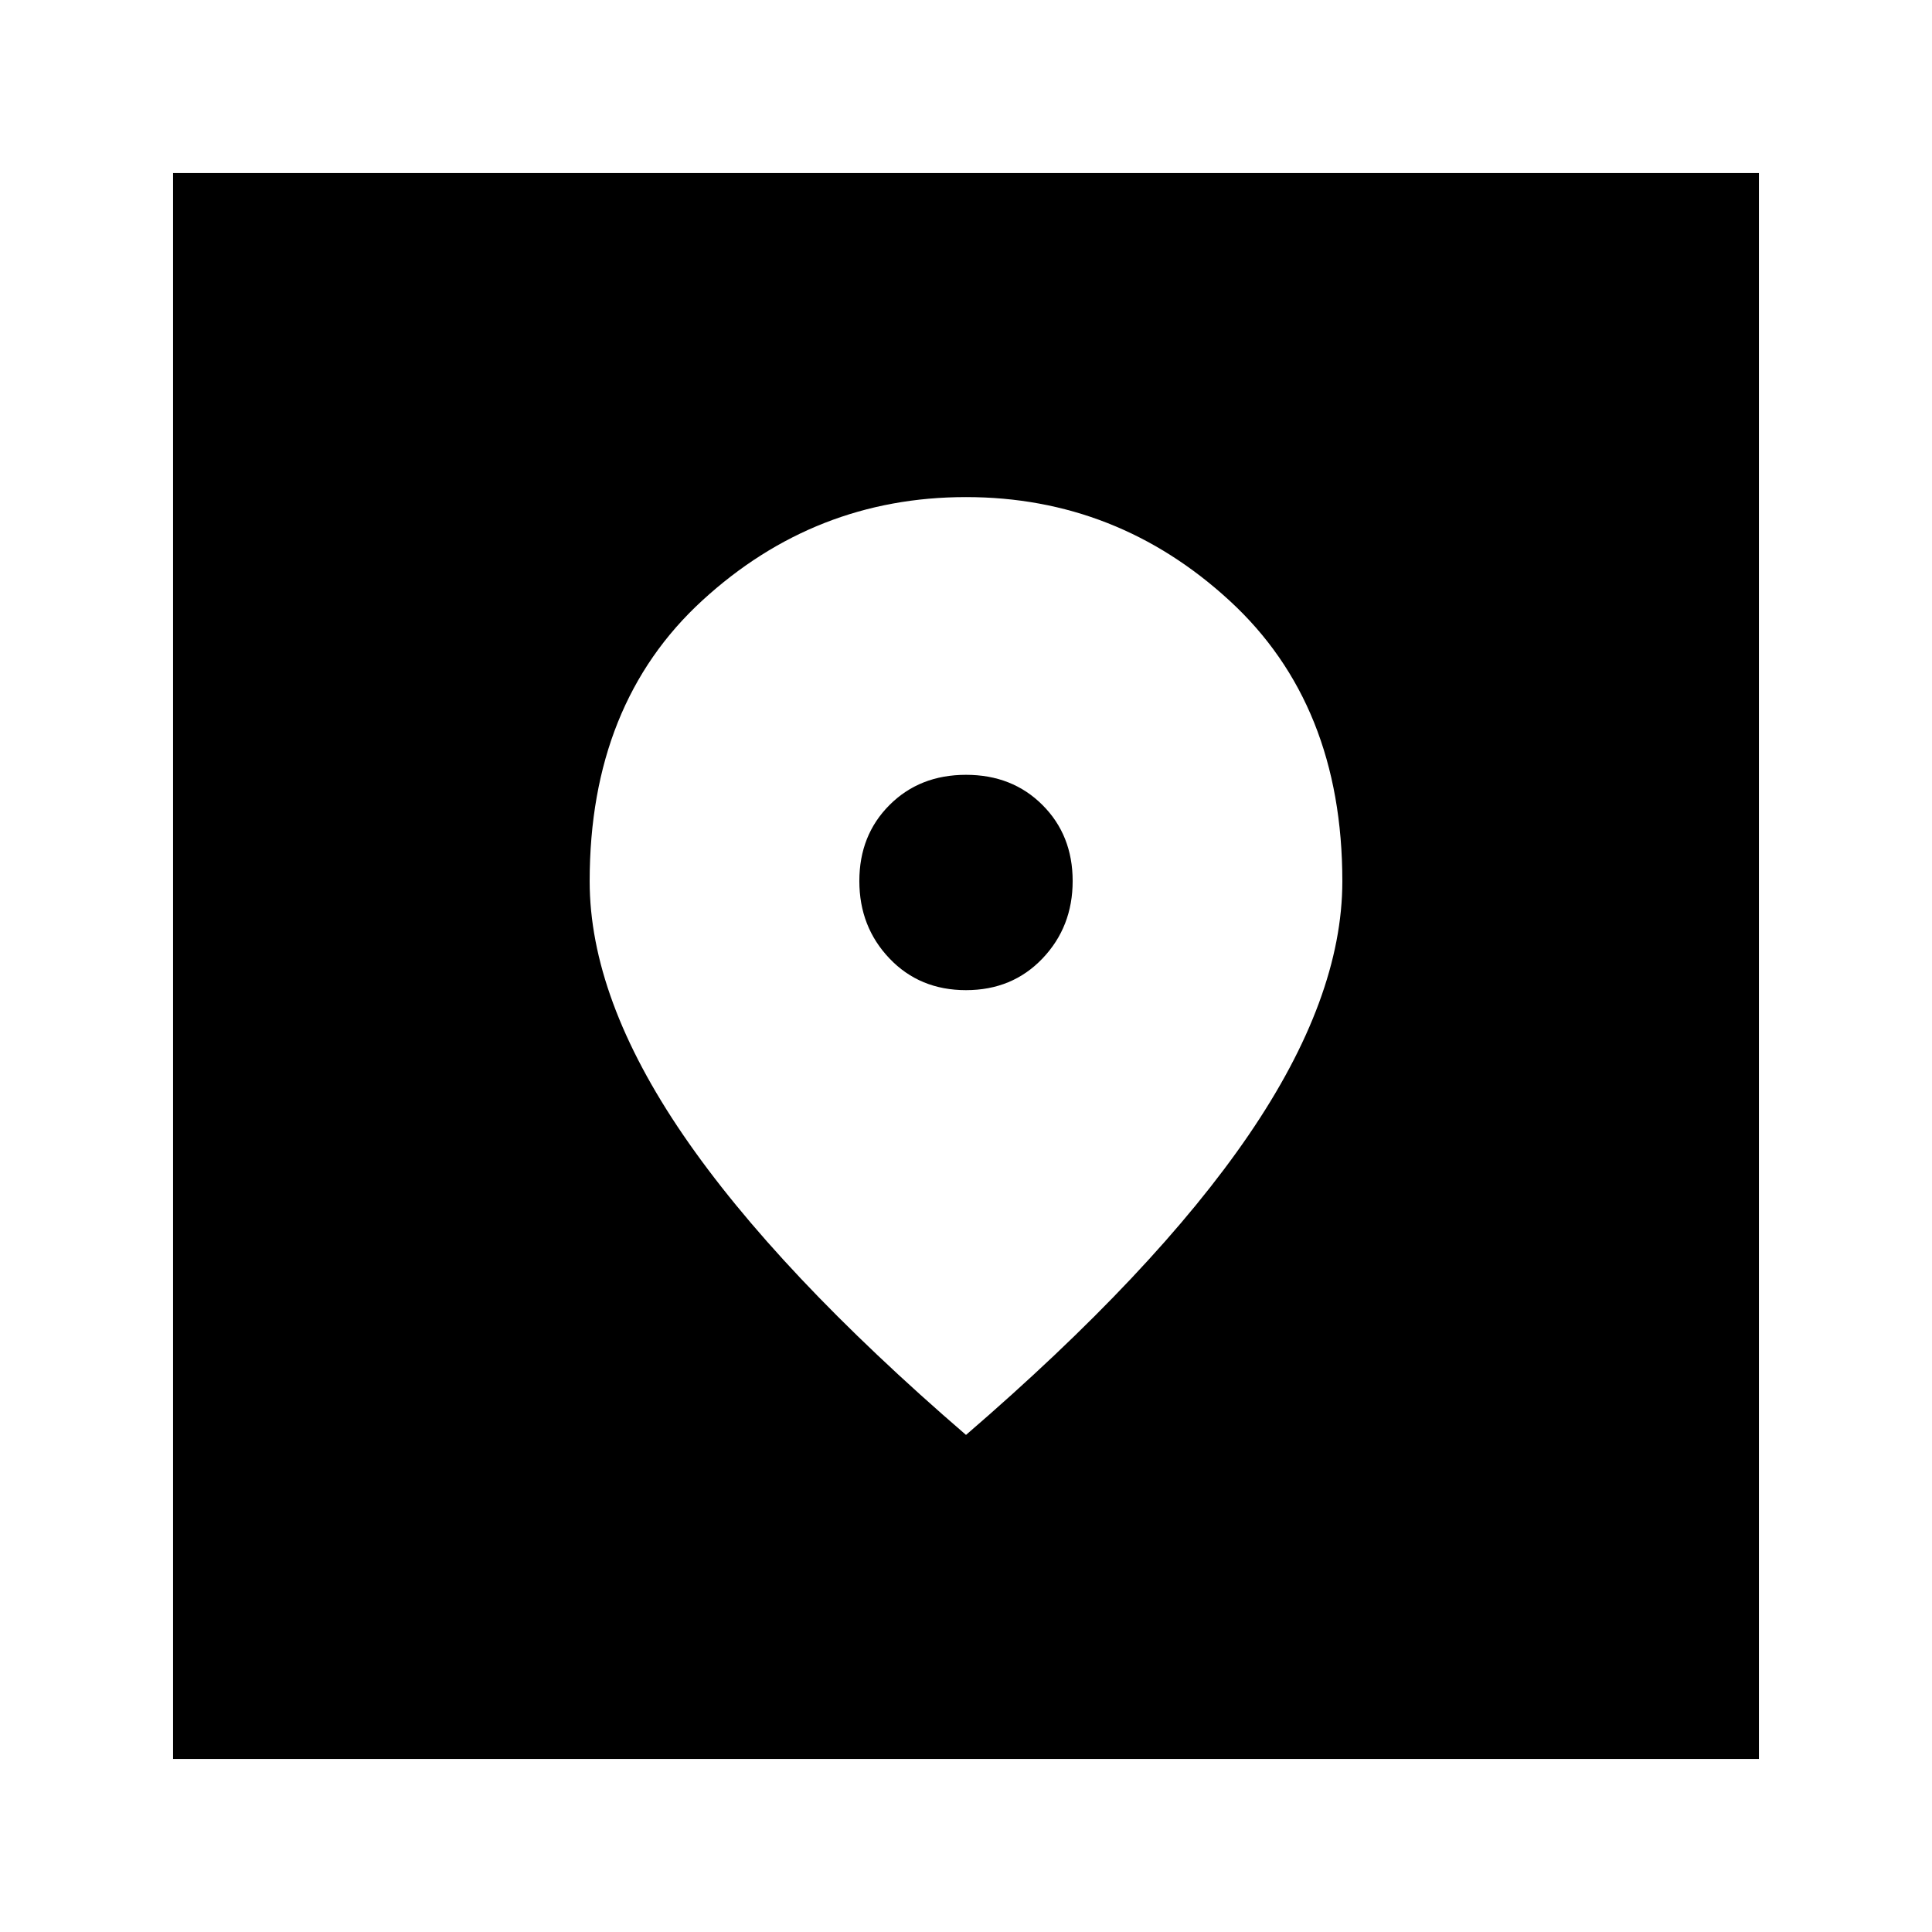 <svg xmlns="http://www.w3.org/2000/svg" height="24" viewBox="0 -960 960 960" width="24"><path d="M86-86v-788h788v788H86Zm394-161q94-81 140.5-149.086 46.5-68.085 46.5-126.03Q667-610 611-661.5 555-713 480-713t-131 51.35q-56 51.35-56 139.518Q293-464 339.5-396T480-247Zm0-221q-23 0-38-15.725-15-15.726-15-38.5Q427-545 442-560t38-15q23 0 38 15t15 37.775q0 22.774-15 38.5Q503-468 480-468Z"/></svg>